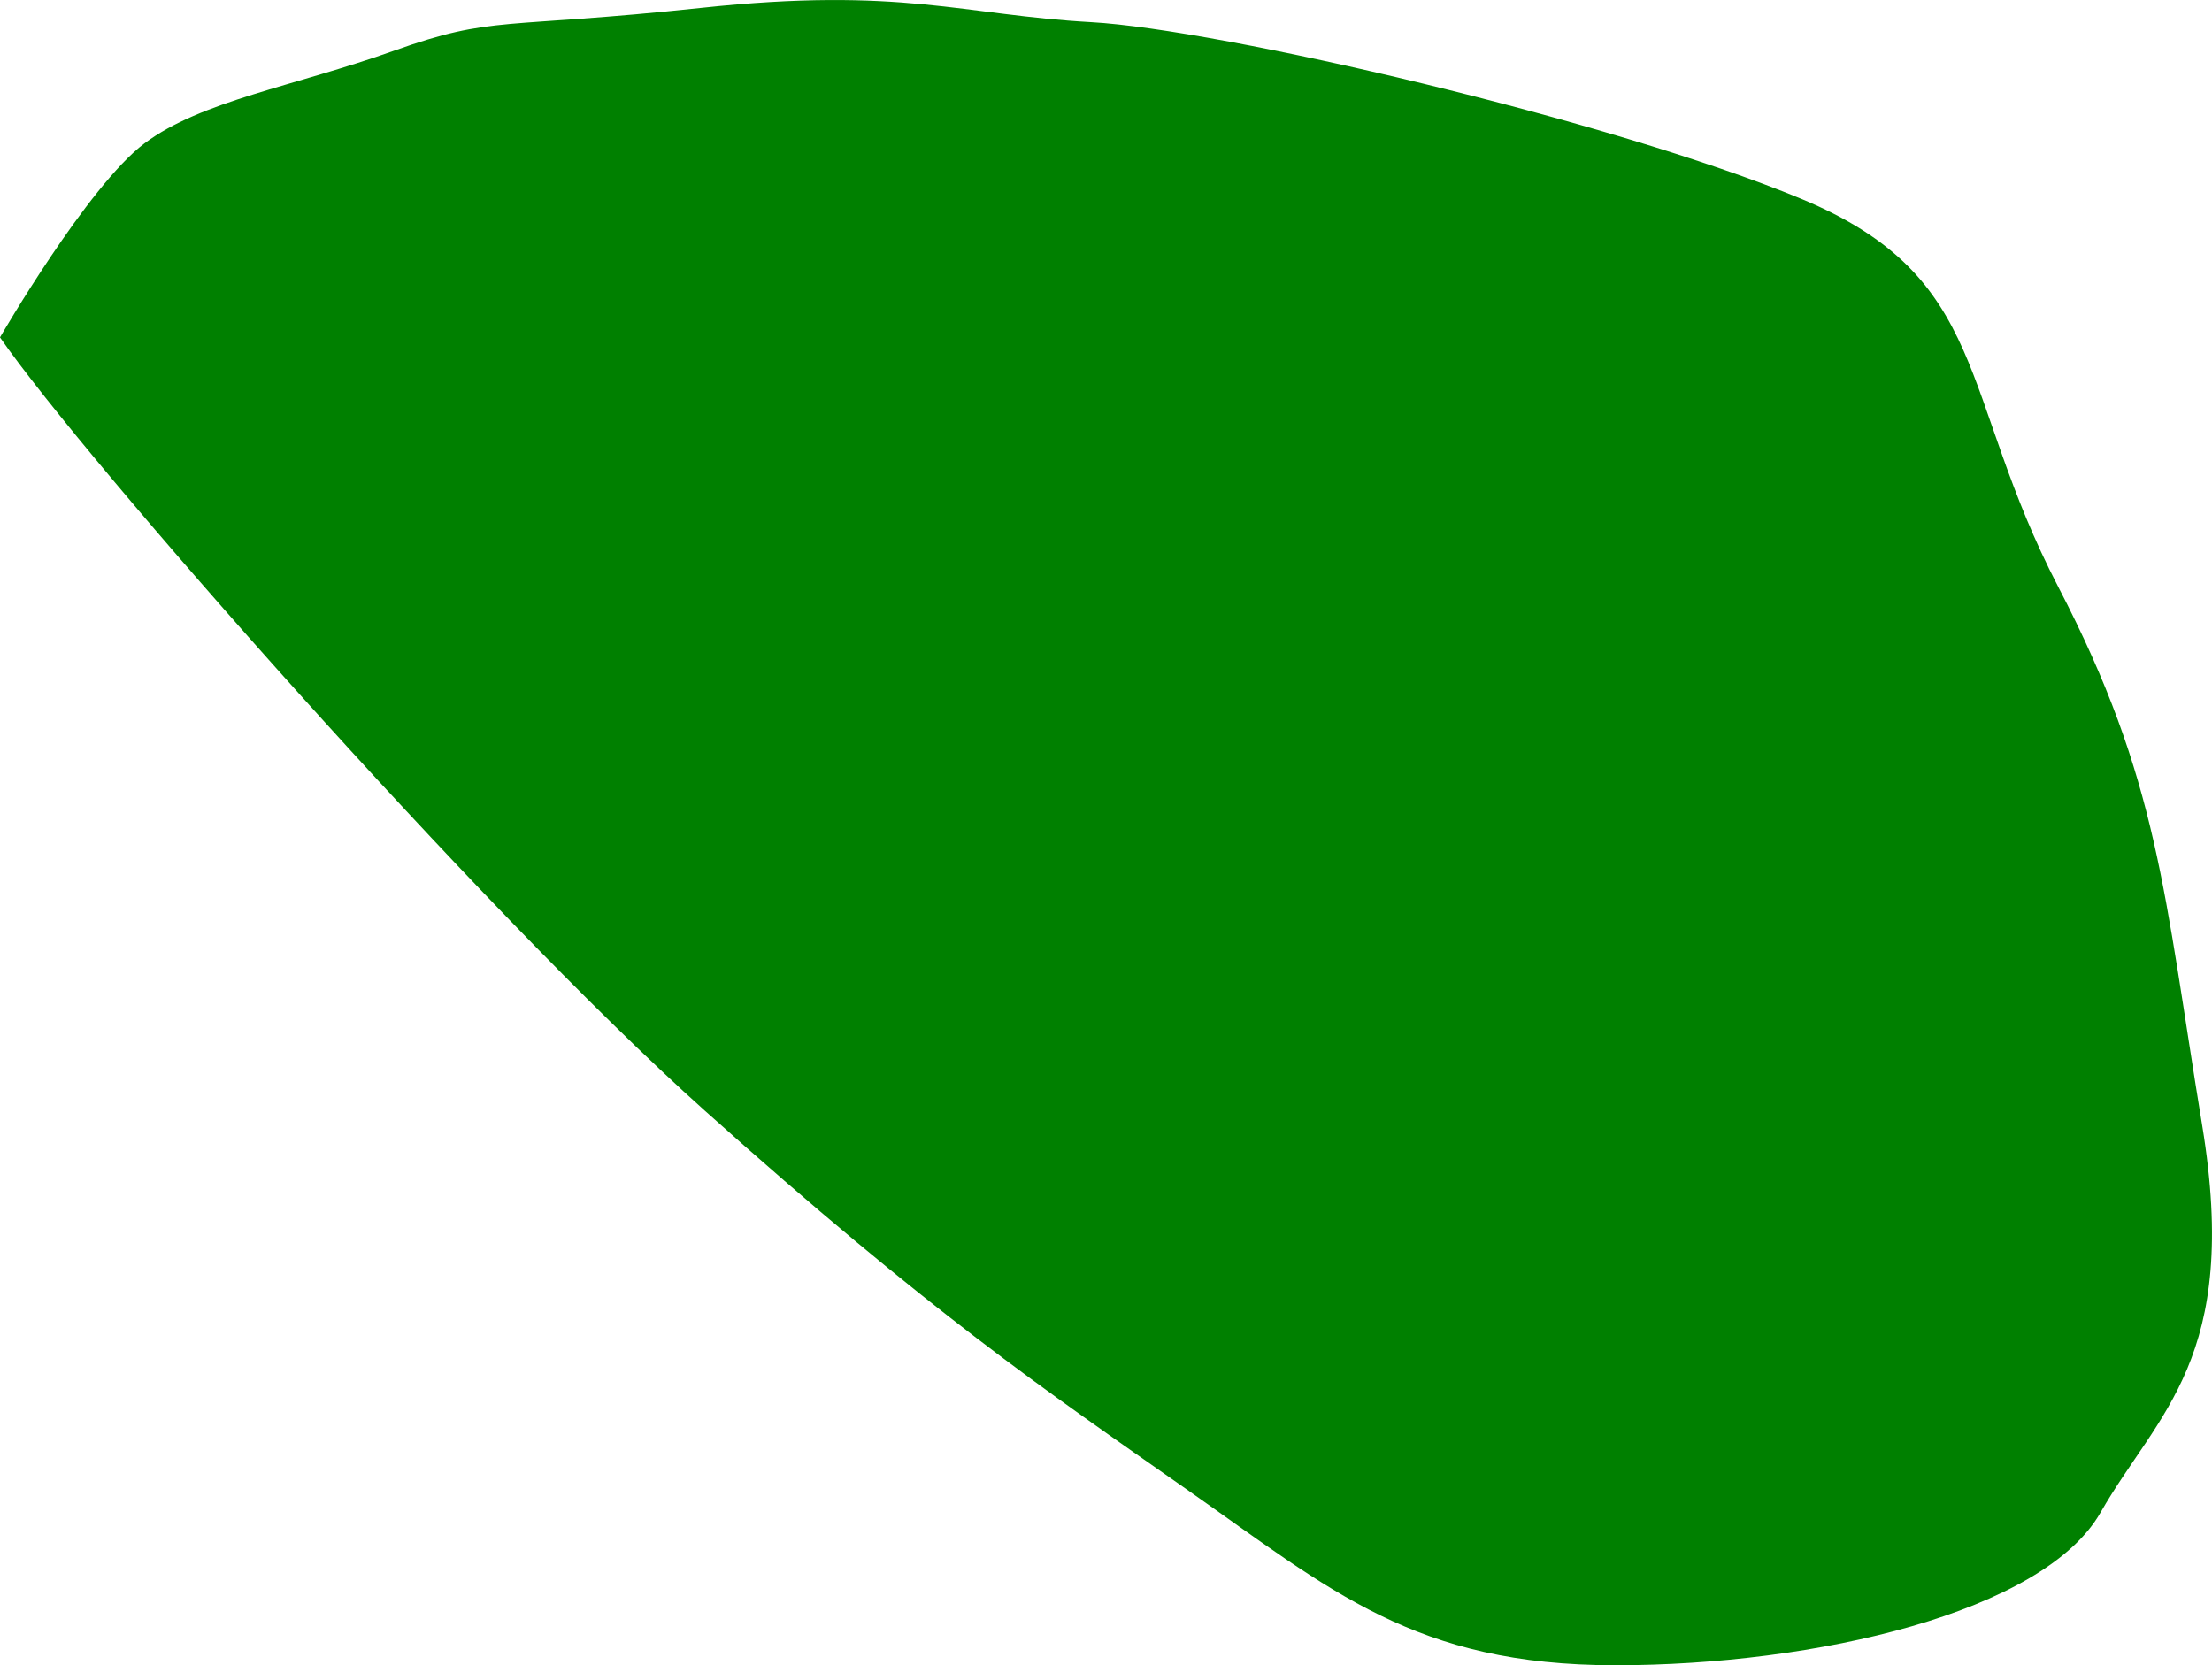 <?xml version="1.0" encoding="UTF-8" standalone="no"?>
<!-- Created with Inkscape (http://www.inkscape.org/) -->

<svg
   version="1.1"
   id="svg1"
   width="47.08"
   height="35.447"
   viewBox="0 0 47.08 35.447"
   sodipodi:docname="cells_crop.svg"
   inkscape:version="1.3.2 (091e20ef0f, 2023-11-25)"
   xmlns:inkscape="http://www.inkscape.org/namespaces/inkscape"
   xmlns:sodipodi="http://sodipodi.sourceforge.net/DTD/sodipodi-0.dtd"
   xmlns="http://www.w3.org/2000/svg"
   xmlns:svg="http://www.w3.org/2000/svg">
  <defs
     id="defs1" />
  <sodipodi:namedview
     id="namedview1"
     pagecolor="#ffffff"
     bordercolor="#000000"
     borderopacity="0.25"
     inkscape:showpageshadow="2"
     inkscape:pageopacity="0.0"
     inkscape:pagecheckerboard="0"
     inkscape:deskcolor="#d1d1d1"
     showguides="true"
     inkscape:zoom="1"
     inkscape:cx="246"
     inkscape:cy="97"
     inkscape:window-width="1920"
     inkscape:window-height="1016"
     inkscape:window-x="0"
     inkscape:window-y="27"
     inkscape:window-maximized="1"
     inkscape:current-layer="g1">
    <sodipodi:guide
       position="-18.183,718.803"
       orientation="1,0"
       id="guide1"
       inkscape:locked="false" />
    <sodipodi:guide
       position="517.854,836.494"
       orientation="0,-1"
       id="guide2"
       inkscape:locked="false" />
    <sodipodi:guide
       position="405.731,490.089"
       orientation="0,-1"
       id="guide3"
       inkscape:locked="false" />
    <sodipodi:guide
       position="539.731,915.089"
       orientation="1,0"
       id="guide4"
       inkscape:locked="false" />
  </sodipodi:namedview>
  <g
     inkscape:groupmode="layer"
     inkscape:label="Image"
     id="g1"
     transform="translate(-346.269,-490.089)">
    <path
       style="fill:#008000;stroke-width:3.09;stroke-linejoin:round"
       d="m 346.269,497.271 c 1.777,2.573 10.186,12.151 15,16.459 4.814,4.308 7.187,5.911 10.261,8.065 3.075,2.154 4.857,3.741 9.119,3.741 4.263,0 9.112,-1.125 10.328,-3.252 1.215,-2.127 2.979,-3.276 2.164,-8.233 -0.815,-4.957 -0.923,-7.353 -3.062,-11.465 -2.139,-4.113 -1.433,-6.588 -5.473,-8.265 -4.04,-1.677 -12.379,-3.609 -15.113,-3.761 -2.735,-0.152 -4.037,-0.76 -8.298,-0.304 -4.261,0.456 -4.413,0.152 -6.54,0.912 -2.127,0.76 -4.104,1.066 -5.312,1.973 -1.208,0.907 -3.075,4.13 -3.075,4.13 z"
       id="path8" />
  </g>
</svg>
